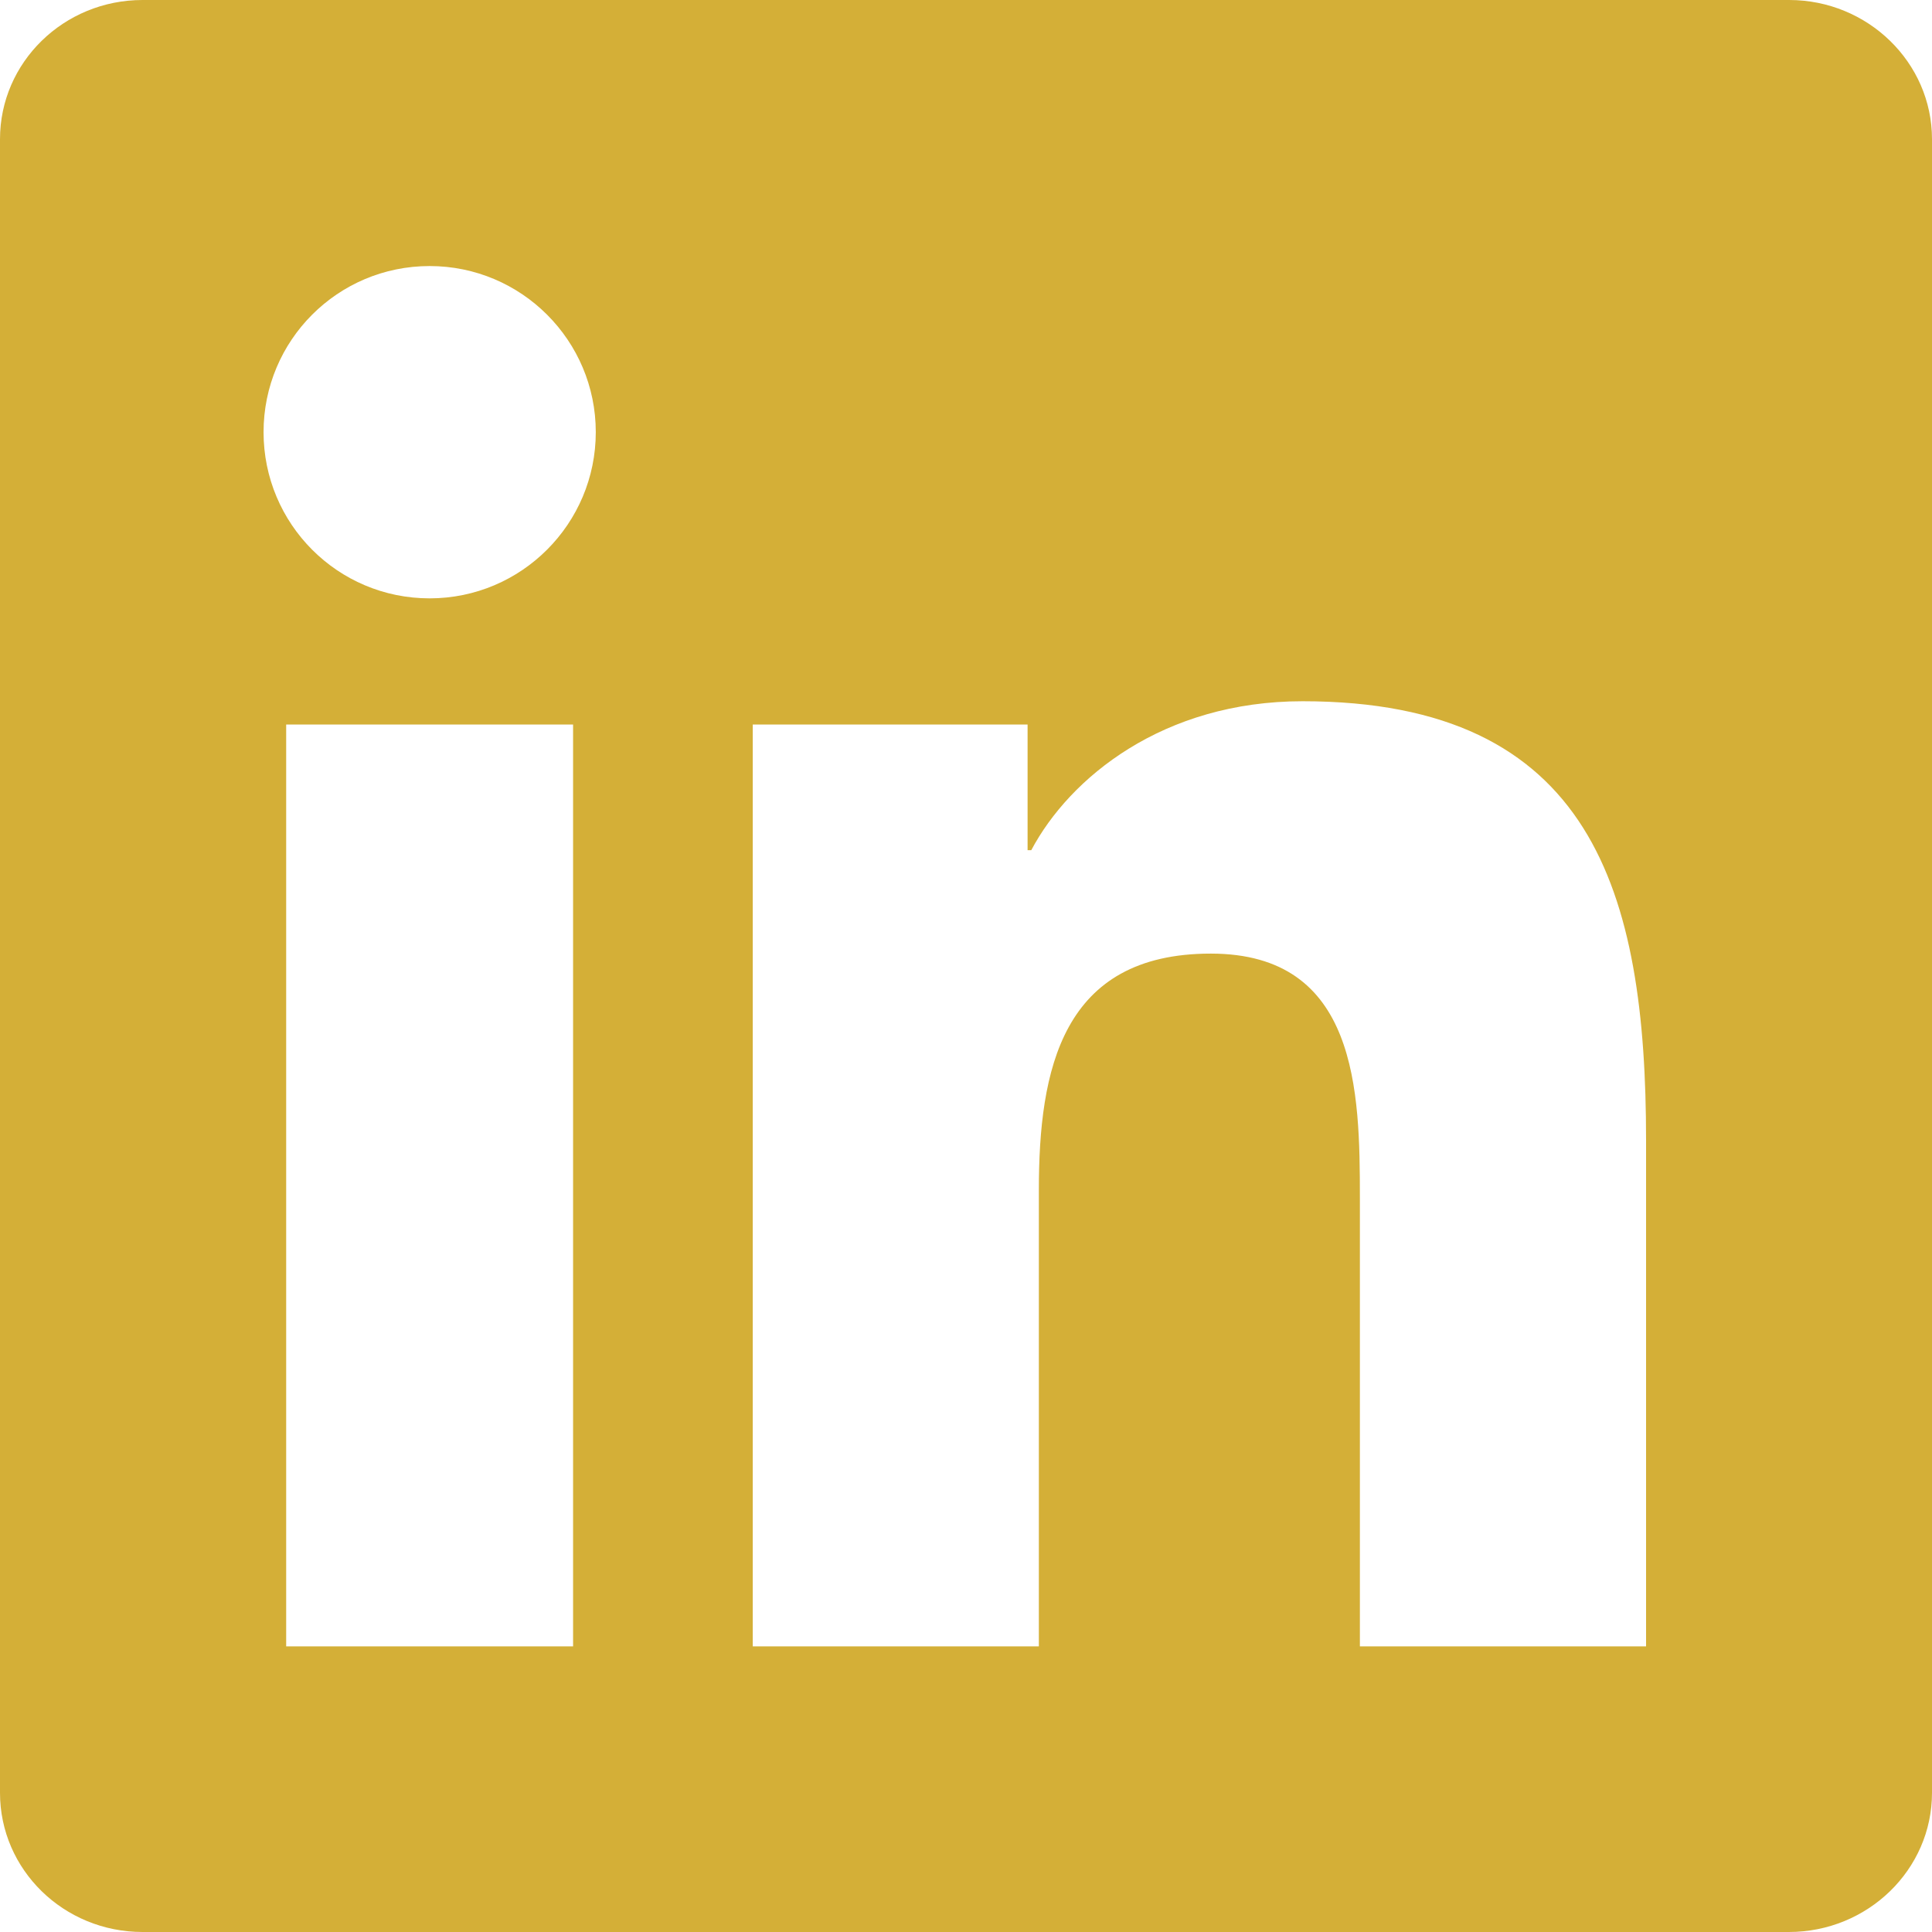 <?xml version="1.0" encoding="UTF-8"?>
<svg width="24px" height="24px" viewBox="0 0 24 24" version="1.1" xmlns="http://www.w3.org/2000/svg">
    <path d="M20.447,20.452h-3.554v-5.569c0-1.328-0.027-3.037-1.852-3.037c-1.853,0-2.136,1.445-2.136,2.939v5.667H9.351V9h3.414v1.561h0.046c0.477-0.9,1.637-1.85,3.37-1.85c3.601,0,4.267,2.37,4.267,5.455v6.286zM5.337,7.433c-1.144,0-2.063-0.926-2.063-2.065c0-1.138,0.92-2.063,2.063-2.063c1.14,0,2.064,0.925,2.064,2.063c0,1.139-0.924,2.065-2.064,2.065zm1.782,13.019H3.555V9h3.564v11.452zM22.225,0H1.771C0.792,0,0,0.774,0,1.729v20.542C0,23.227,0.792,24,1.771,24h20.451C23.2,24,24,23.227,24,22.271V1.729C24,0.774,23.2,0,22.225,0z" fill="#D4AF37"/>
</svg> 
